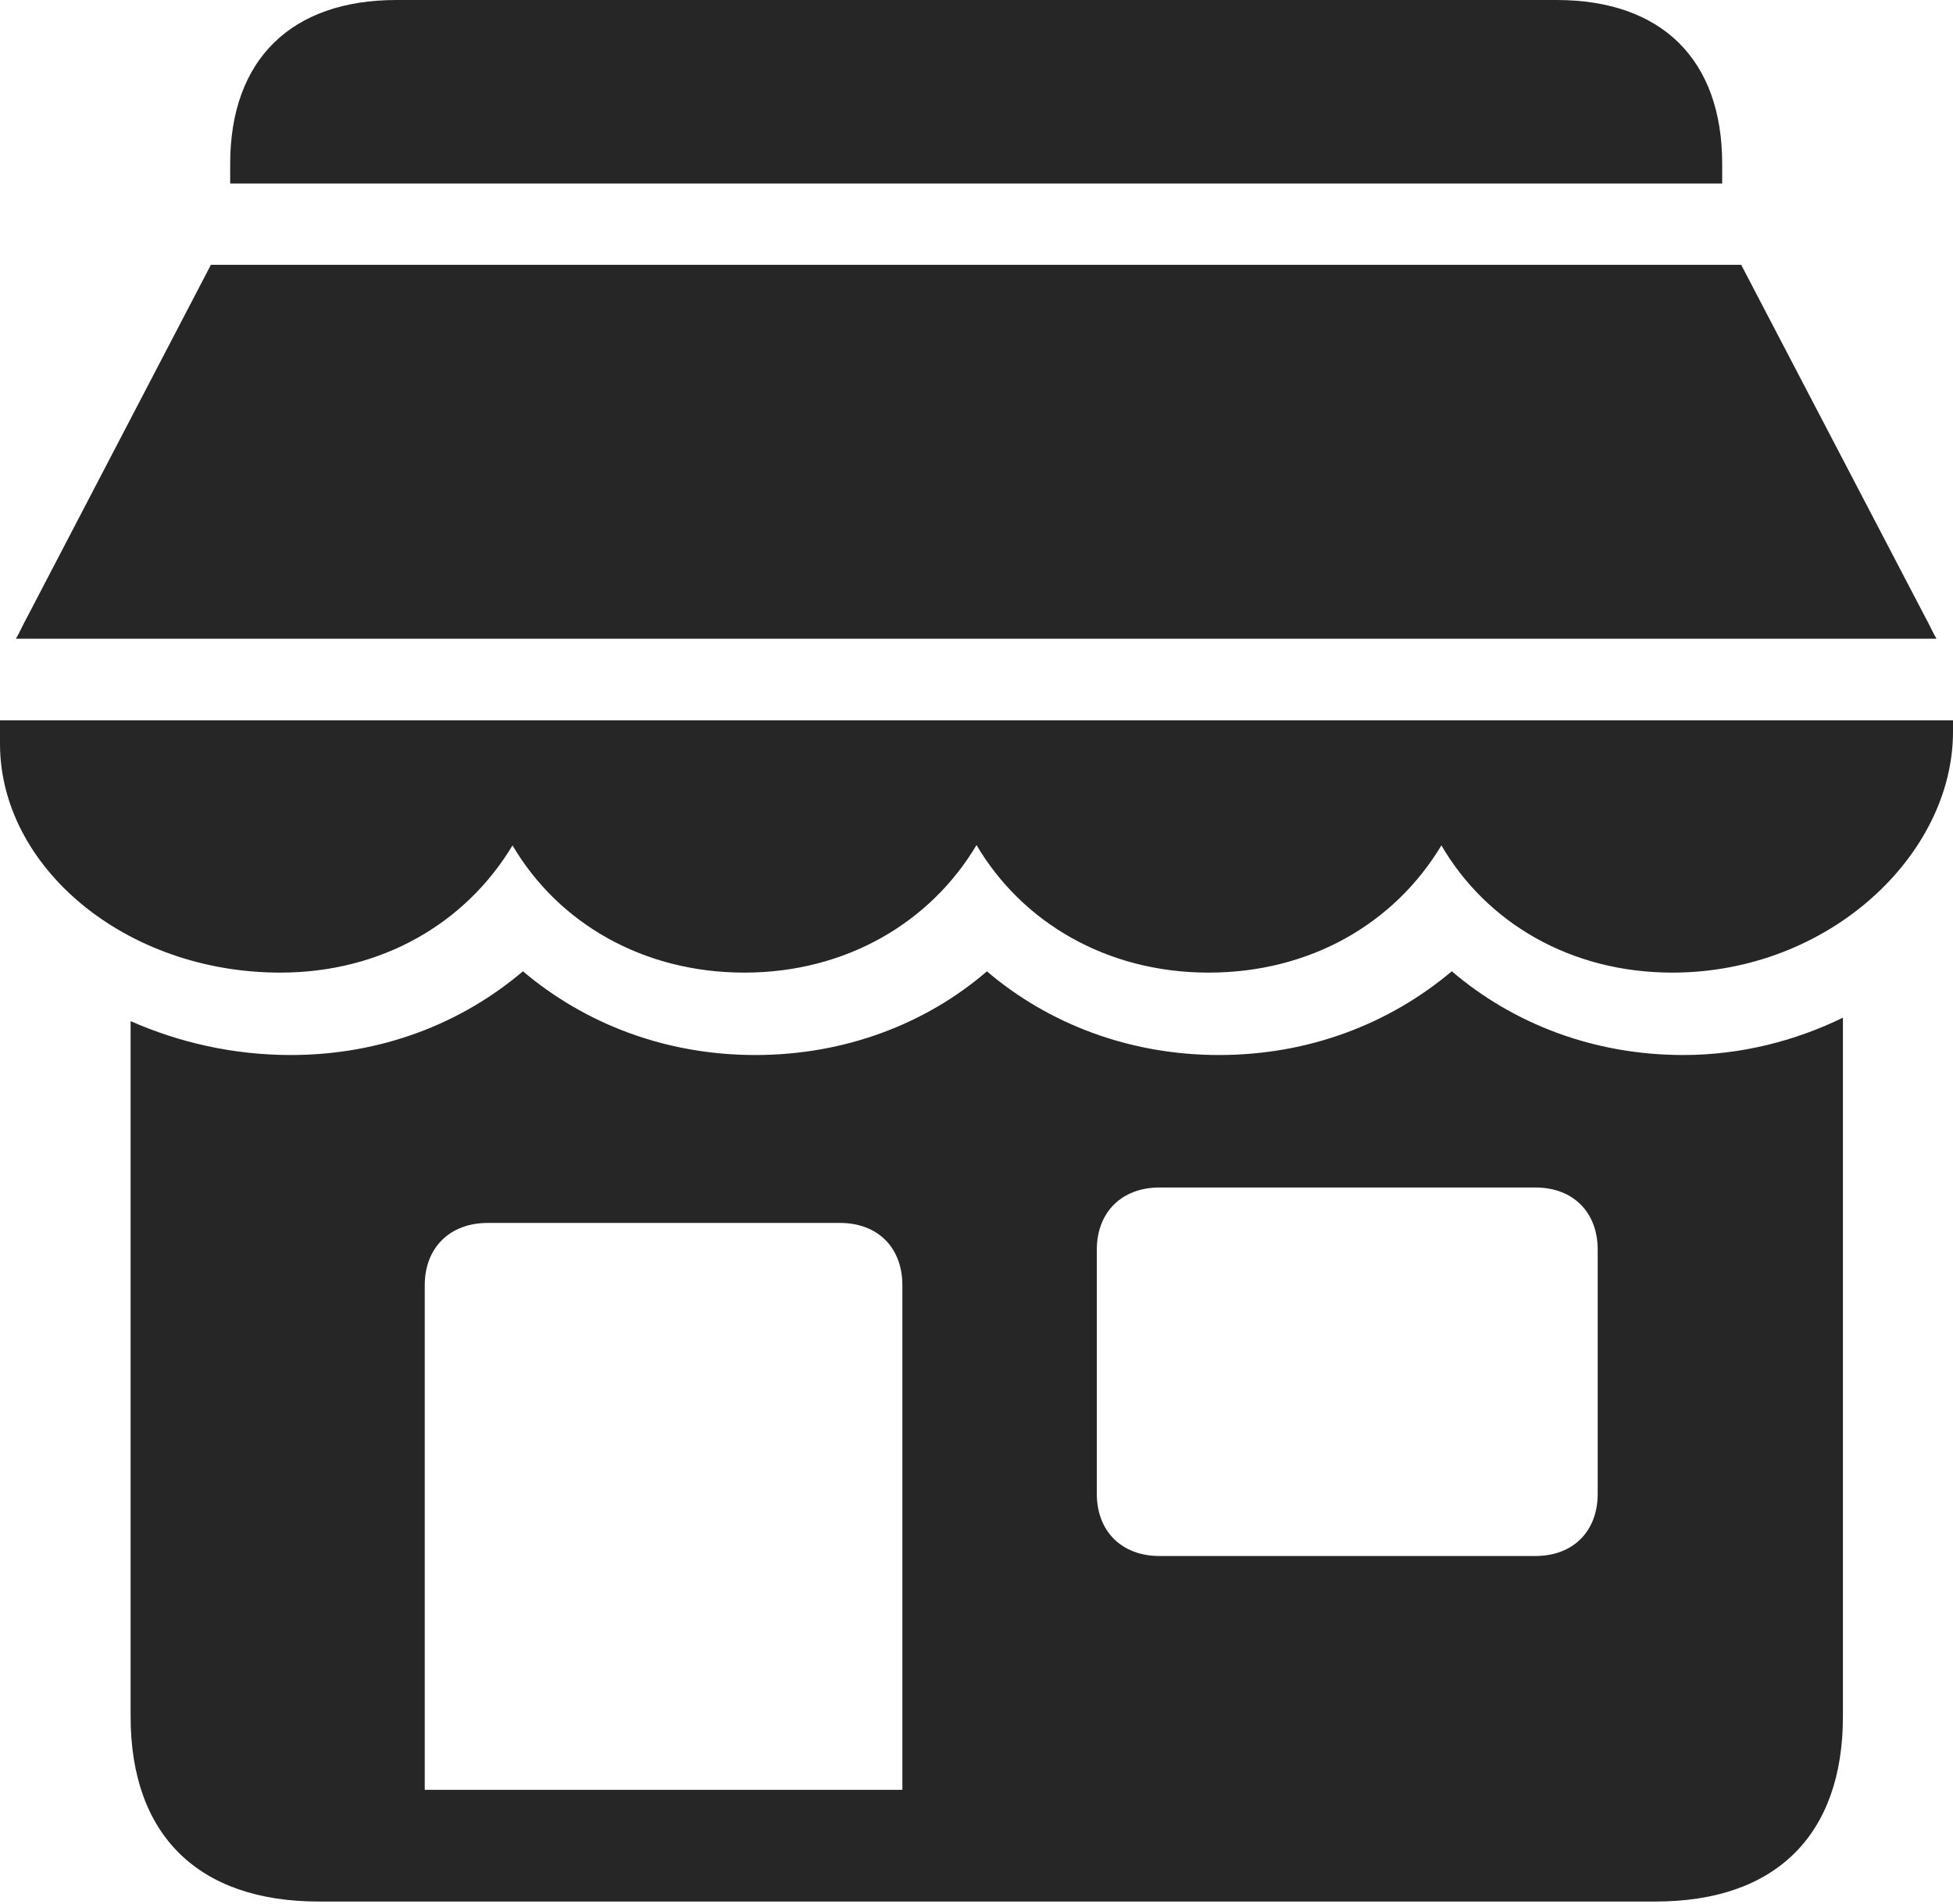 <?xml version="1.0" encoding="UTF-8"?>
<!--Generator: Apple Native CoreSVG 232.5-->
<!DOCTYPE svg
PUBLIC "-//W3C//DTD SVG 1.1//EN"
       "http://www.w3.org/Graphics/SVG/1.1/DTD/svg11.dtd">
<svg version="1.1" xmlns="http://www.w3.org/2000/svg" xmlns:xlink="http://www.w3.org/1999/xlink" width="105.42" height="102.758">
 <g>
  <rect height="102.758" opacity="0" width="105.42" x="0" y="0"/>
  <path d="M17.207 102.63L89.37 102.63C95.868 102.63 99.478 99.023 99.478 92.641L99.478 54.926C96.957 56.159 94.002 56.942 90.866 56.942C86.005 56.942 81.663 55.24 78.366 52.422C75.02 55.24 70.678 56.942 65.802 56.942C60.945 56.942 56.569 55.24 53.272 52.425C50.009 55.24 45.633 56.942 40.775 56.942C35.899 56.942 31.557 55.24 28.227 52.422C24.915 55.24 20.572 56.942 15.696 56.942C12.576 56.942 9.654 56.26 7.05 55.113L7.05 92.641C7.05 99.053 10.71 102.63 17.207 102.63ZM22.927 96.6L22.927 69.368C22.927 67.334 24.289 66.005 26.323 66.005L45.346 66.005C47.38 66.005 48.709 67.334 48.709 69.368L48.709 96.6ZM62.586 83.981C60.551 83.981 59.204 82.653 59.204 80.619L59.204 67.455C59.204 65.421 60.551 64.092 62.586 64.092L82.879 64.092C84.913 64.092 86.242 65.421 86.242 67.455L86.242 80.619C86.242 82.653 84.913 83.981 82.879 83.981ZM12.425 9.903L92.961 9.903L92.961 8.841C92.961 3.215 89.697 0 84.019 0L21.401 0C15.723 0 12.425 3.215 12.425 8.841ZM0.857 34.475L104.529 34.475C104.334 34.152 104.157 33.731 103.947 33.359L93.986 14.291L11.385 14.291L1.439 33.359C1.229 33.731 1.052 34.152 0.857 34.475ZM15.134 52.494C20.582 52.494 25.135 49.844 27.665 45.627C30.145 49.844 34.731 52.494 40.18 52.494C45.677 52.494 50.23 49.78 52.71 45.611C55.175 49.78 59.728 52.494 65.24 52.494C70.722 52.494 75.275 49.844 77.804 45.627C80.269 49.844 84.822 52.494 90.27 52.494C98.733 52.494 105.42 46.132 105.42 39.5L105.42 38.878L0 38.878L0 40.144C0 46.775 6.735 52.494 15.134 52.494Z" fill="#000000" fill-opacity="0.85"/>
 </g>
</svg>
